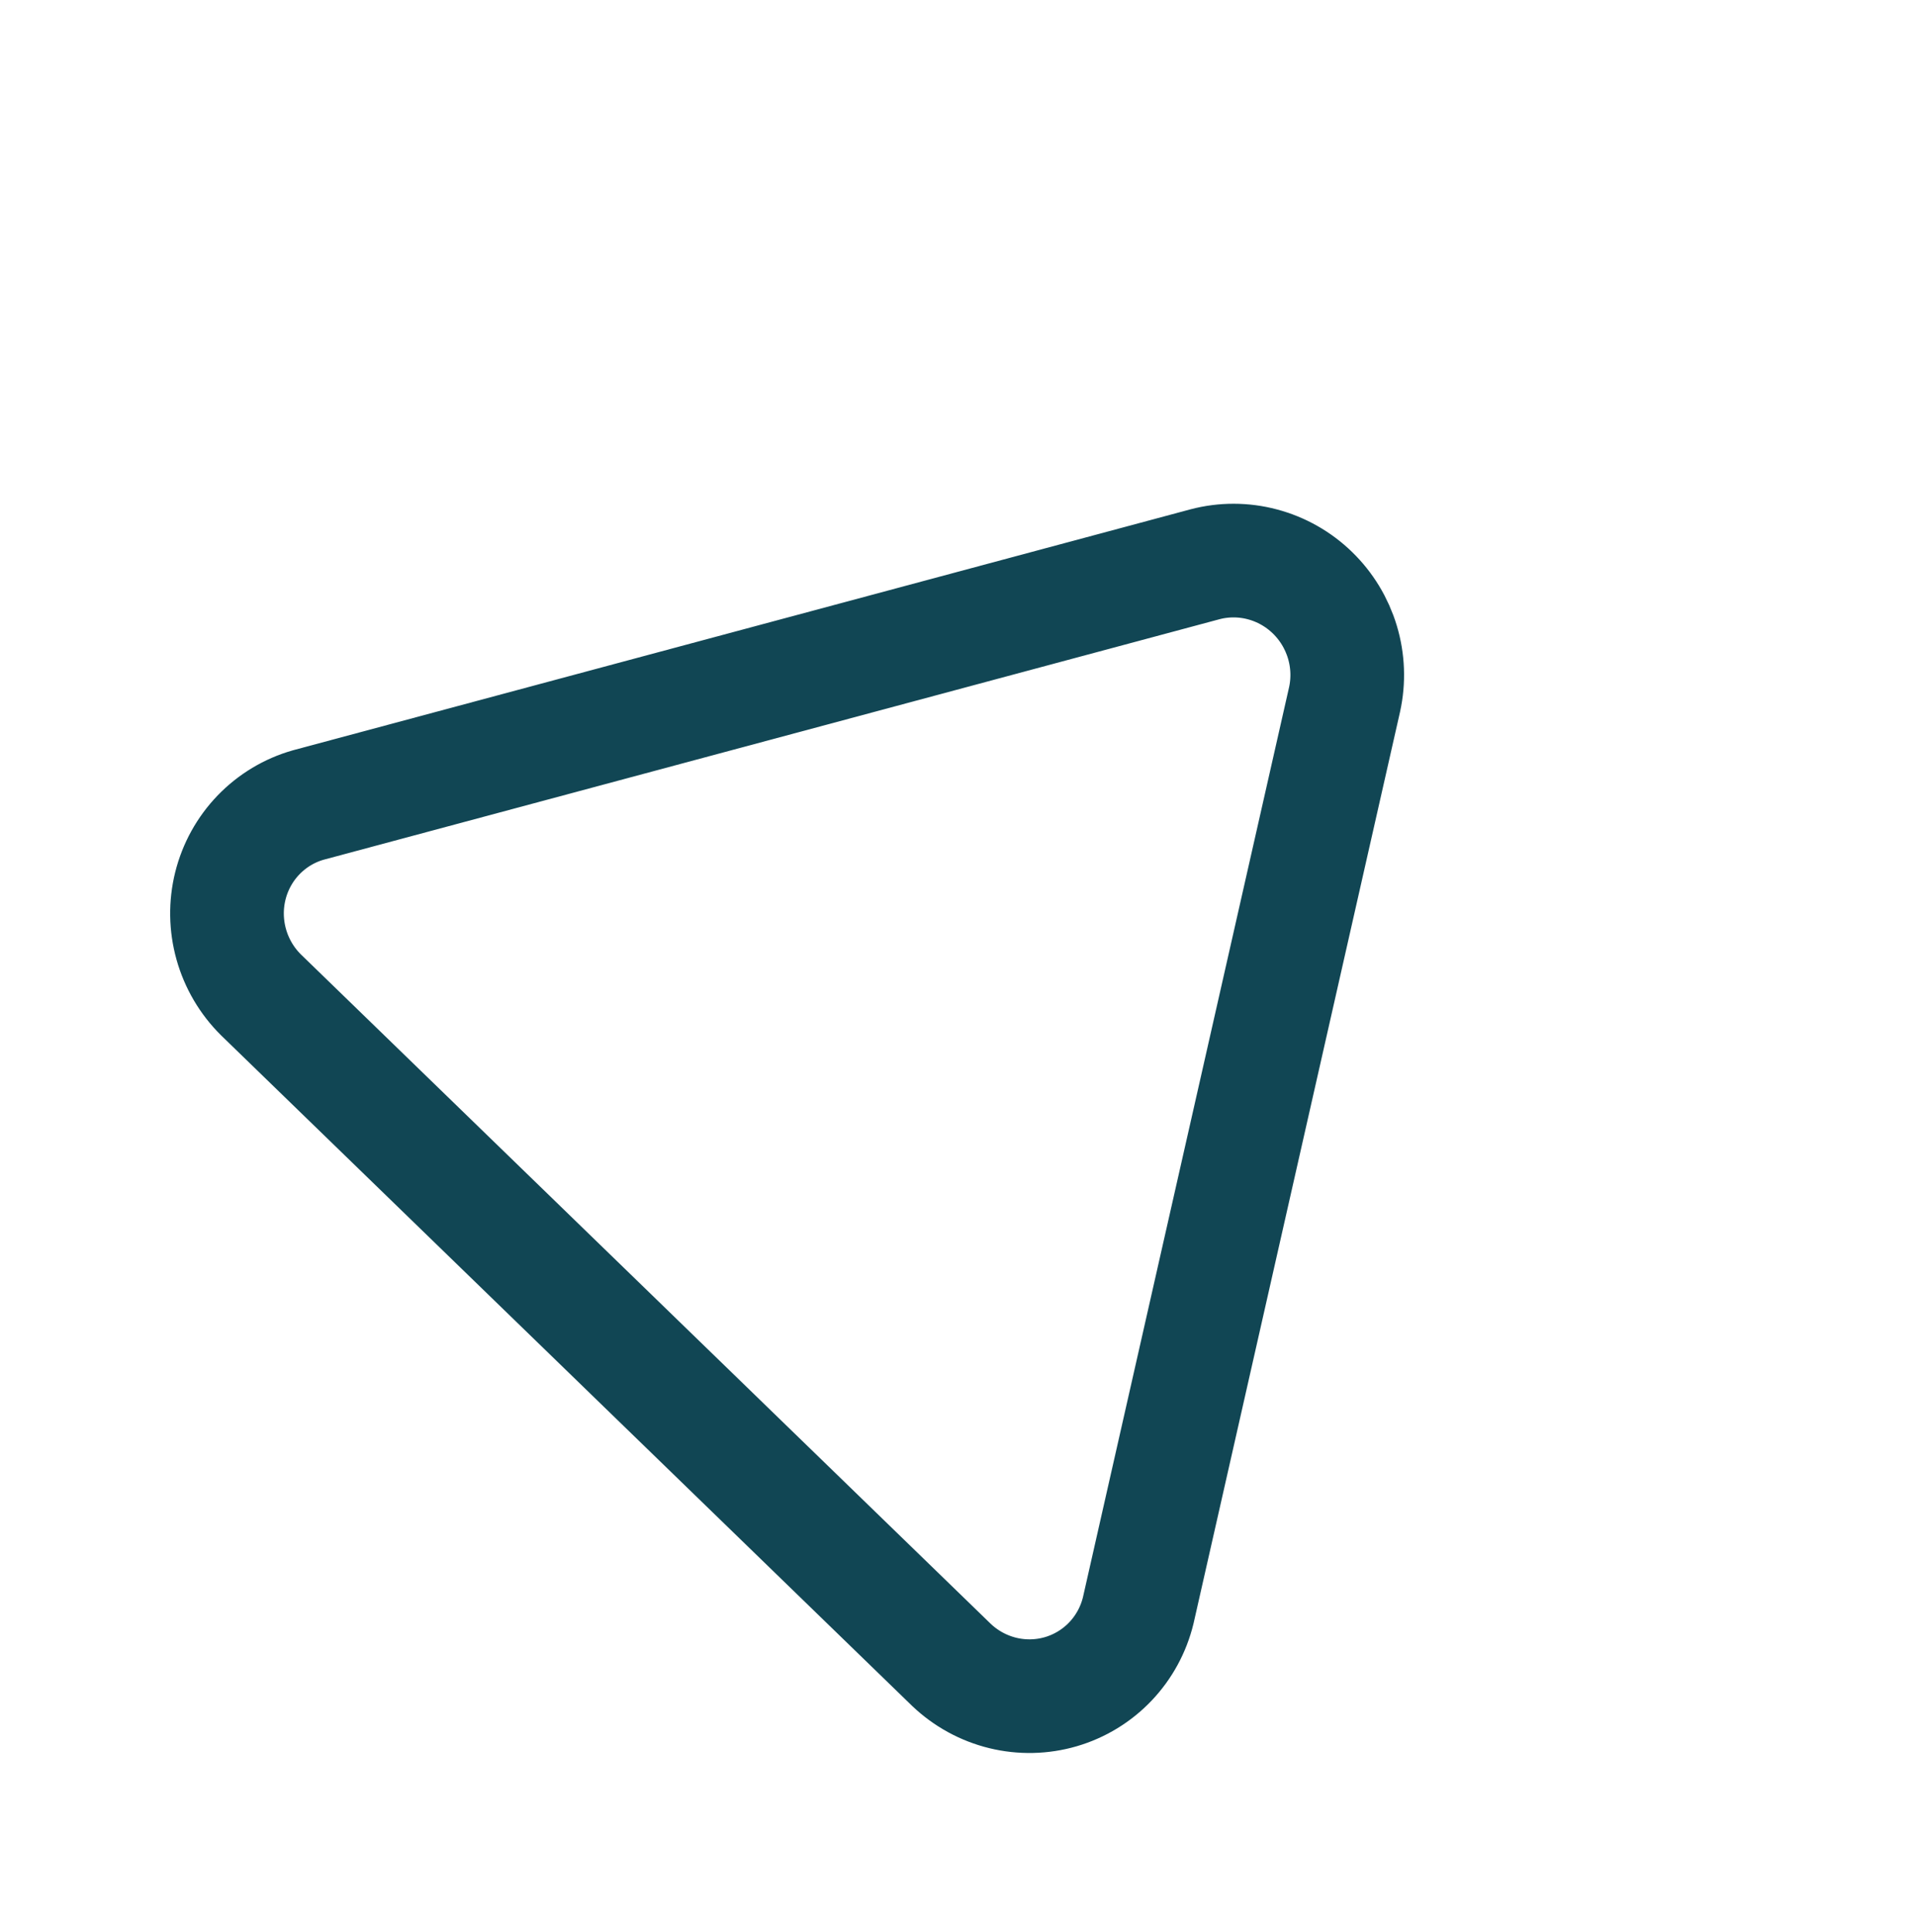 <svg width="118" height="119" viewBox="0 0 118 119" fill="none" xmlns="http://www.w3.org/2000/svg">
<g clip-path="url(#clip0_594_44)">
<path d="M74.221 34.751L18.984 49.581C17.819 49.913 16.764 50.548 15.922 51.422C15.081 52.295 14.483 53.377 14.188 54.559C13.893 55.742 13.912 56.983 14.242 58.161C14.572 59.338 15.202 60.411 16.07 61.271L58.6 102.543C59.486 103.384 60.573 103.979 61.754 104.268C62.935 104.557 64.169 104.53 65.332 104.191C66.495 103.851 67.547 103.21 68.384 102.332C69.22 101.454 69.812 100.369 70.1 99.184L82.807 43.084C83.065 41.912 83.019 40.691 82.672 39.539C82.325 38.386 81.69 37.34 80.827 36.503C79.964 35.665 78.902 35.064 77.745 34.758C76.588 34.451 75.374 34.449 74.221 34.751Z" stroke="#033B4A" stroke-opacity="0.94" stroke-width="7" stroke-linecap="round" stroke-linejoin="round"/>
</g>
<defs>
<clipPath id="clip0_594_44">
<rect width="83.962" height="83.355" fill="white" transform="matrix(0.718 0.696 -0.692 0.722 57.66 0)"/>
</clipPath>
</defs>
</svg>
